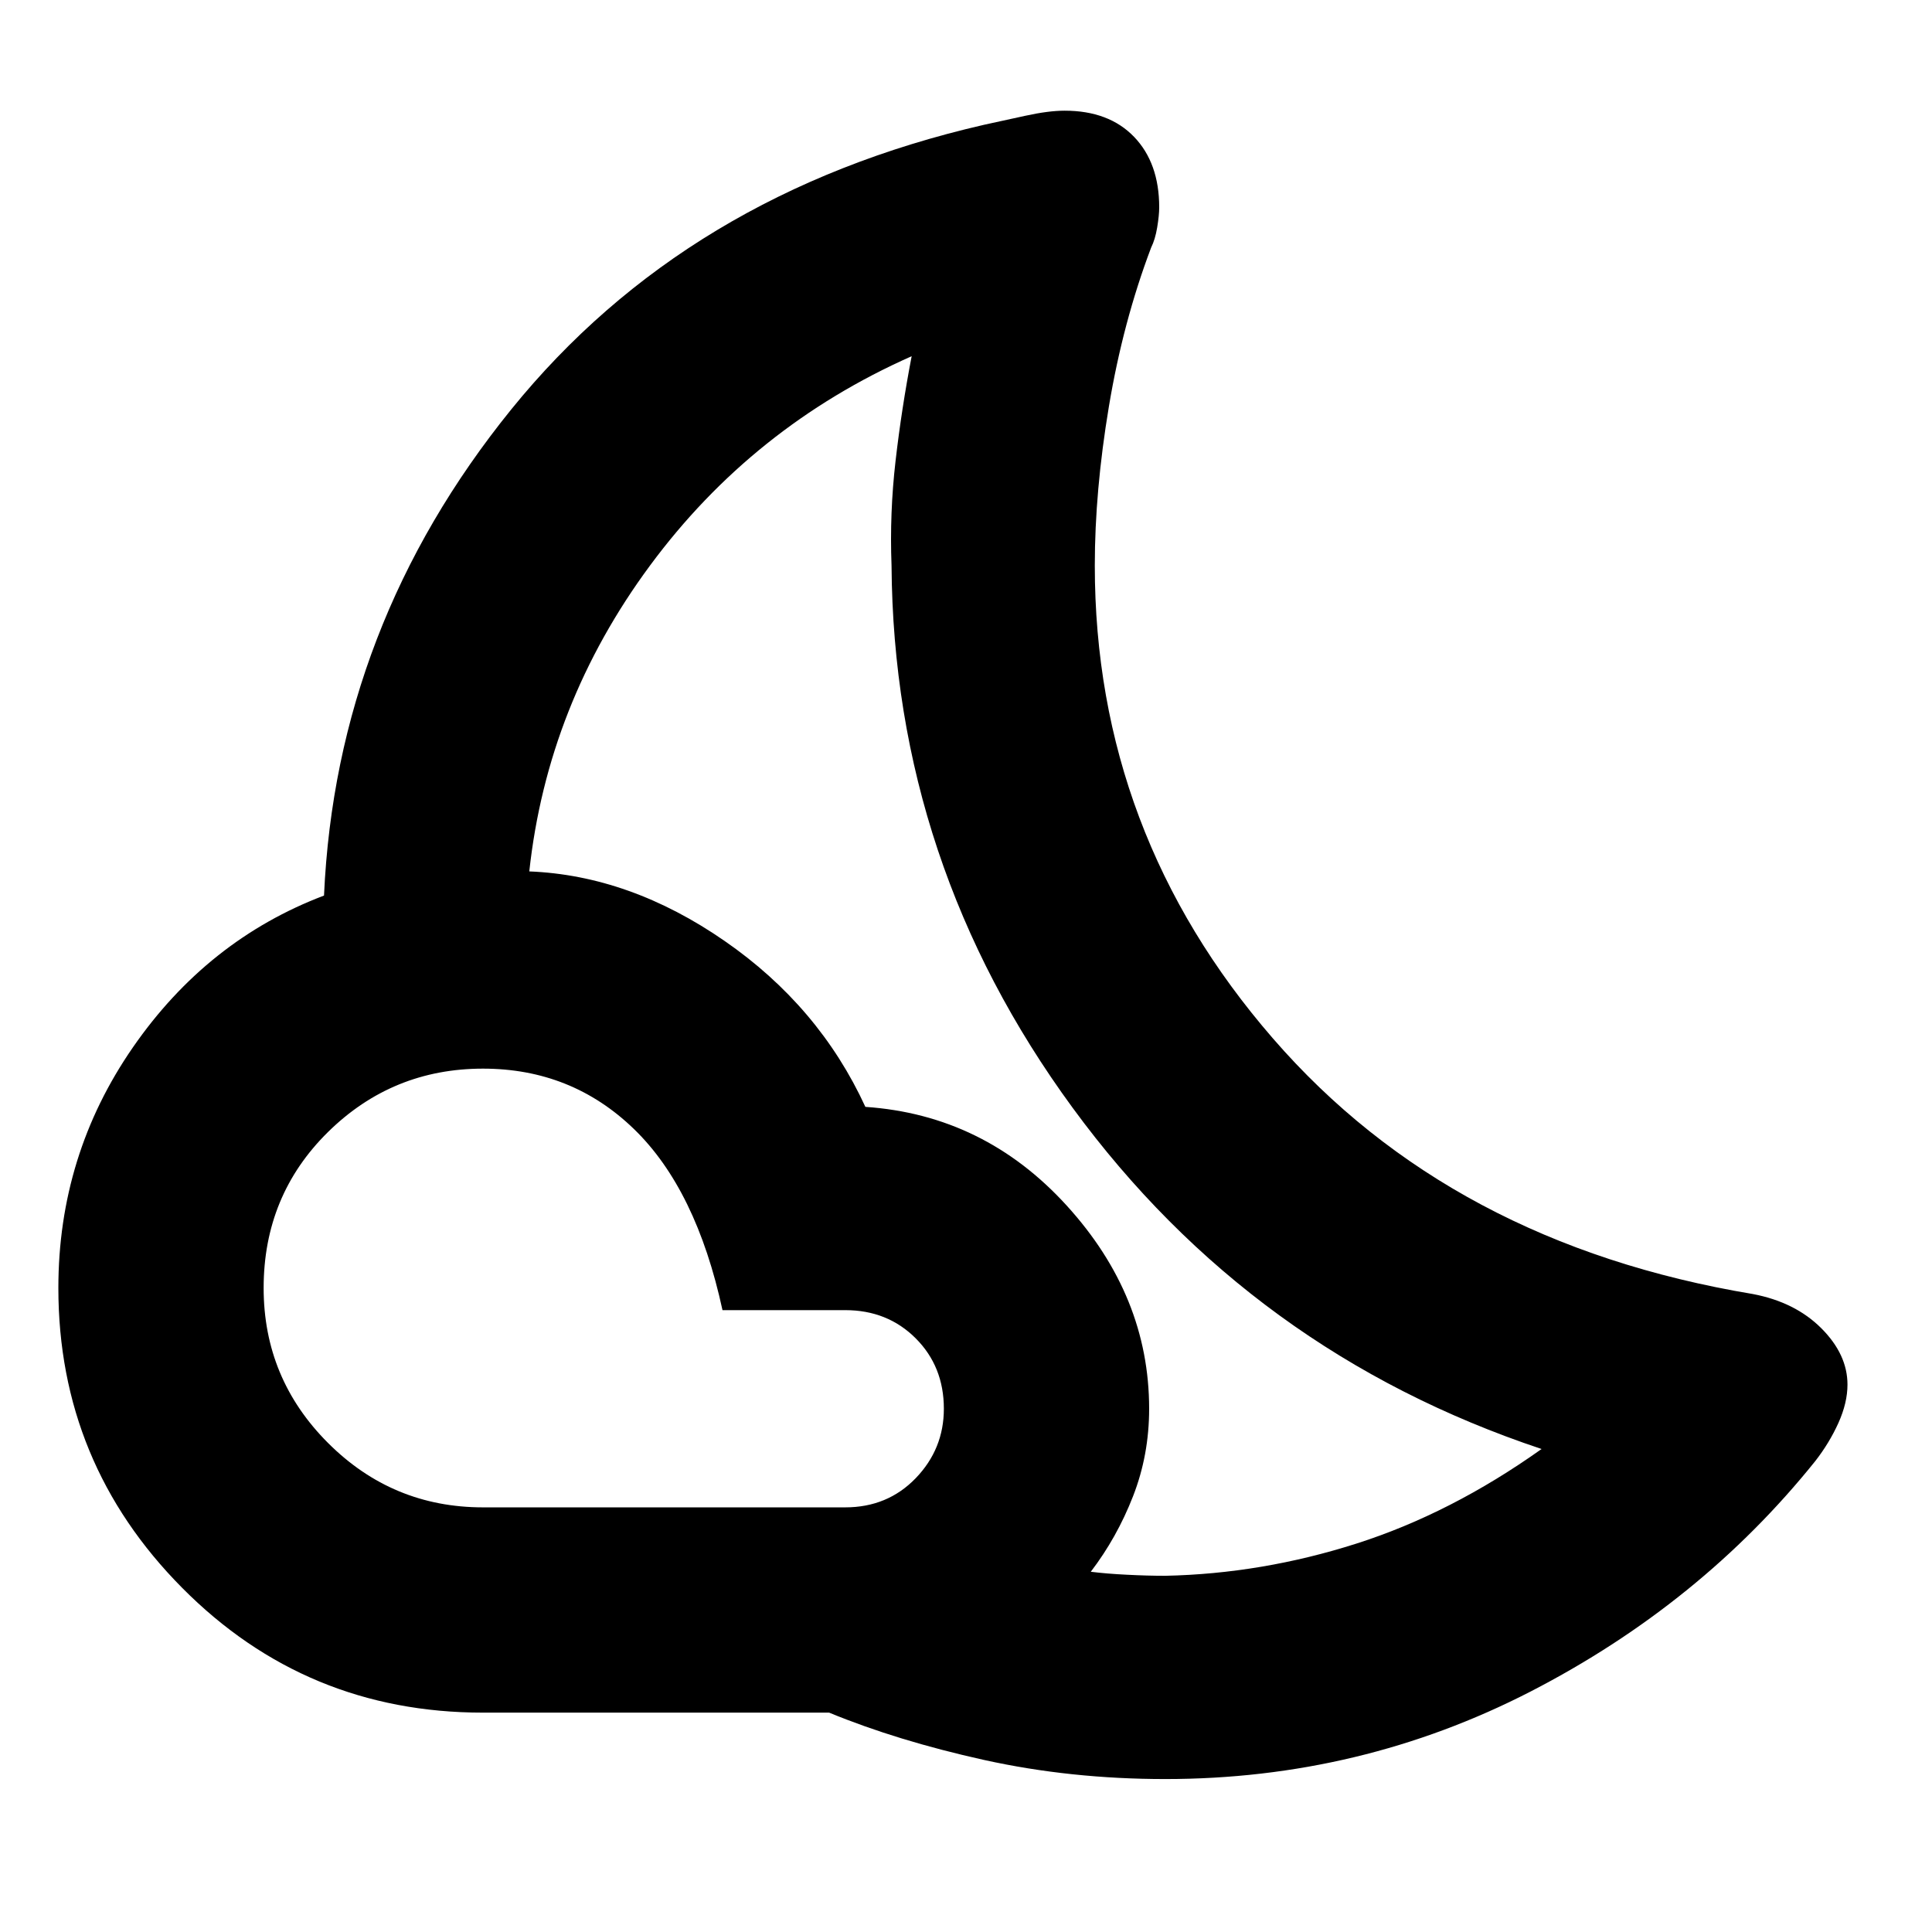 <svg xmlns="http://www.w3.org/2000/svg" height="24" width="24"><path d="M14.475 22.1q-1.175 0-2.25-.237-1.075-.238-1.925-.588H6q-2.2 0-3.737-1.55Q.725 18.175.725 16q0-1.65.925-2.988.925-1.337 2.375-1.887.15-3.35 2.325-6.038Q8.525 2.4 12.225 1.55l.513-.112q.287-.063.487-.063.55 0 .863.325.312.325.312.875 0 .1-.025.25t-.075.25q-.35.925-.525 1.975Q13.6 6.1 13.6 7.025q0 3.325 2.213 5.875 2.212 2.55 5.962 3.175.525.1.85.425.325.325.325.7 0 .225-.112.475-.113.25-.288.475-1.425 1.775-3.537 2.863Q16.9 22.1 14.475 22.1ZM6 18.725h4.5q.525 0 .875-.362.35-.363.35-.863 0-.525-.35-.875t-.875-.35H8.975q-.325-1.5-1.1-2.25-.775-.75-1.875-.75-1.125 0-1.925.787-.8.788-.8 1.938 0 1.125.8 1.925t1.925.8Zm7.55.8q.2.025.45.037.25.013.475.013 1.2-.025 2.375-.4T19.15 18q-3.6-1.2-5.825-4.238-2.225-3.037-2.25-6.737-.025-.65.05-1.3.075-.65.2-1.3-1.975.875-3.25 2.6t-1.5 3.8q1.25.05 2.425.863 1.175.812 1.75 2.062 1.475.1 2.5 1.225t1.025 2.525q0 .575-.2 1.087-.2.513-.525.938Z"/></svg>